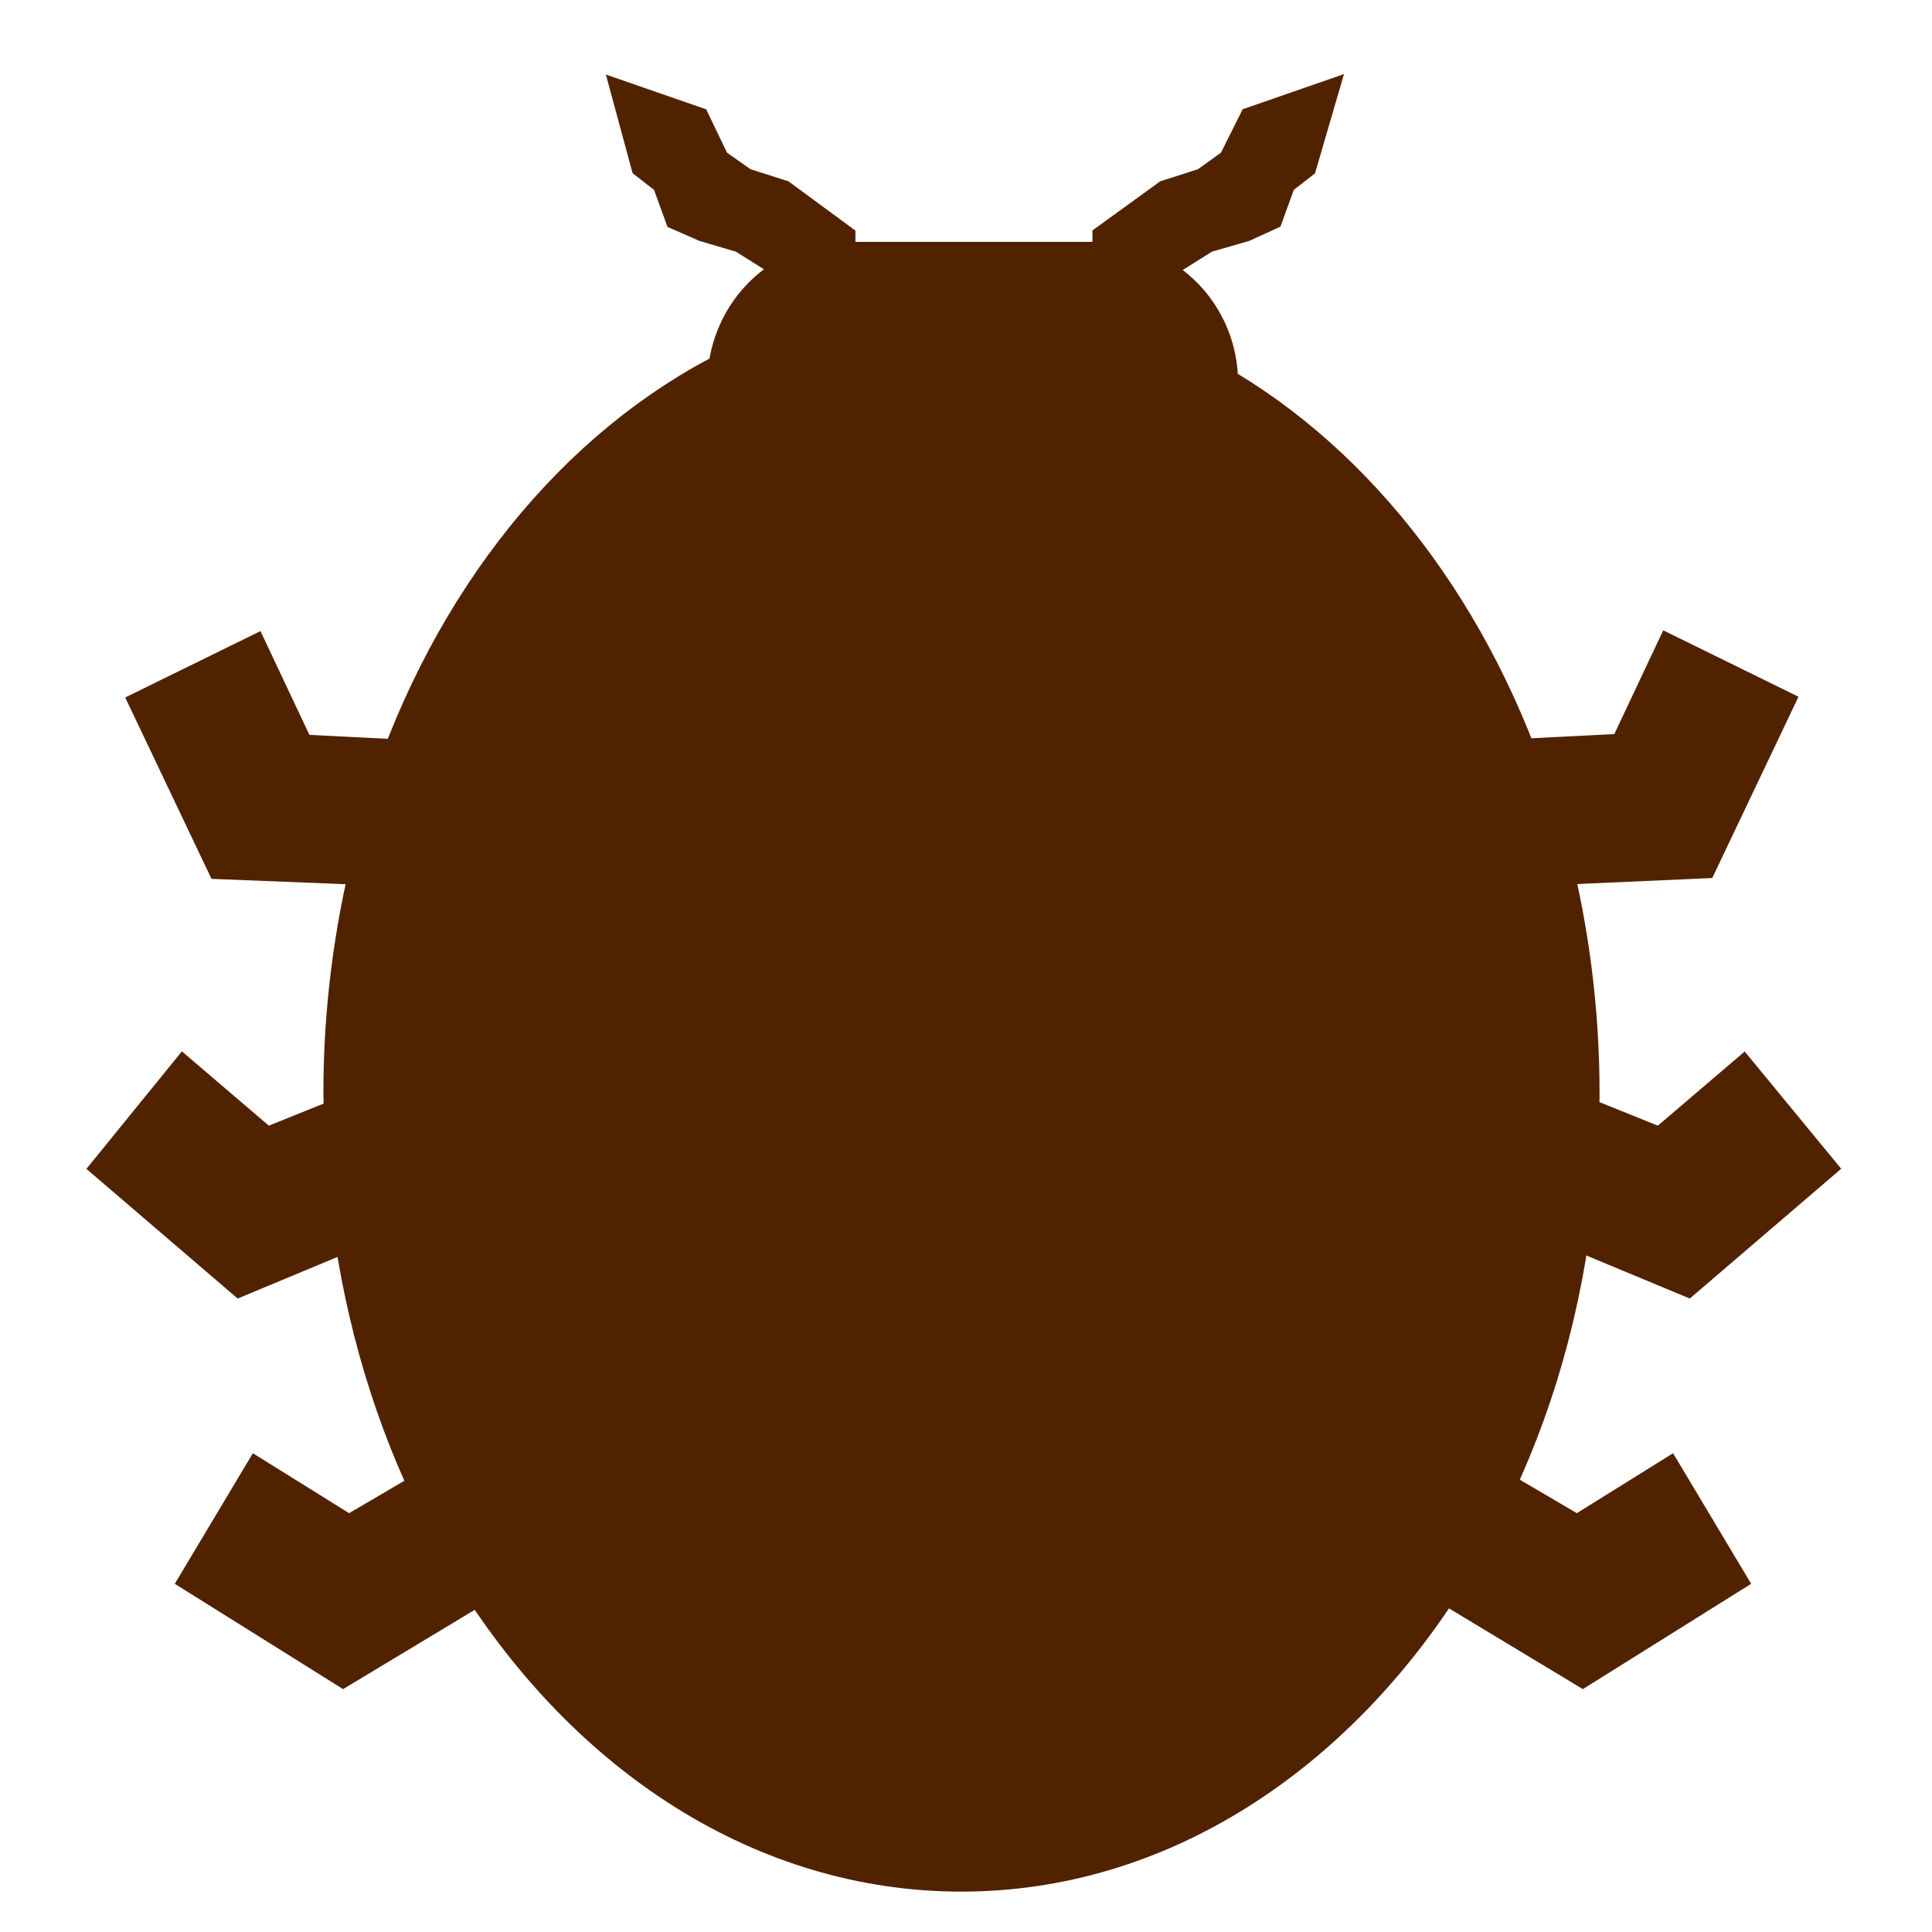 <svg xmlns="http://www.w3.org/2000/svg" width="256" height="256" viewBox="0 0 256 256"><style type="text/css">.st0{fill:#512200;stroke:#512200;stroke-width:7.698;stroke-miterlimit:10;}</style><path class="st0" d="M204.2 113.5c2.5 9.9 3.9 20.4 3.9 31.3 0 1.3 0 2.5-.1 3.8l12.4 5 10.3-8.8 7.9 9.6-15.4 13.2-16.1-6.7c-1.8 14.6-6.1 28.2-12.4 40.1l2.2-3.1 12.1 7.1 11.4-7.1 6.4 10.7-17.1 10.7-18.9-11.4c-14.8 23.7-37.7 38.9-63.4 38.9-25.7 0-48.5-15.1-63.3-38.7l-18.6 11.2-17.1-10.7 6.4-10.7 11.4 7.1 12.1-7.1.9 1.2c-5.7-11.4-9.6-24.2-11.4-38l-15.6 6.5-15.4-13.2 7.8-9.6 10.3 8.8 11.9-4.8-.1-4c0-10.9 1.4-21.4 3.9-31.3l-20.1-.8-8.8-18.5 11-5.4 5.8 12.3 13.9.7.2 4.1c8.3-25.5 24.6-45.8 45-55.9.4-7.8 6.7-14.1 14.4-14.1h33.7c8 0 14.5 6.6 14.5 14.8 0 .4-.1.7-.1 1 19.1 10.8 34.3 30.8 42.1 55.6l.3-5.6 13.9-.7 5.8-12.3 11 5.4-8.8 18.5-20.2.9zm-36-90.7l-1.6 4.4-2.4 1.1-5.2 1.5-4.3 2.7-6.1 3.4v-3.4l6.9-5 5-1.6 4.3-3.1 2.6-5.2 4.9-1.7-1.4 4.8zm-69.1 7l-5.1-1.5-2.5-1.1-1.6-4.4-2.7-2.1-1.3-4.8 4.9 1.7 2.5 5.2 4.4 3.1 5 1.6 6.8 5v3.4l-6.1-3.4z"/></svg>